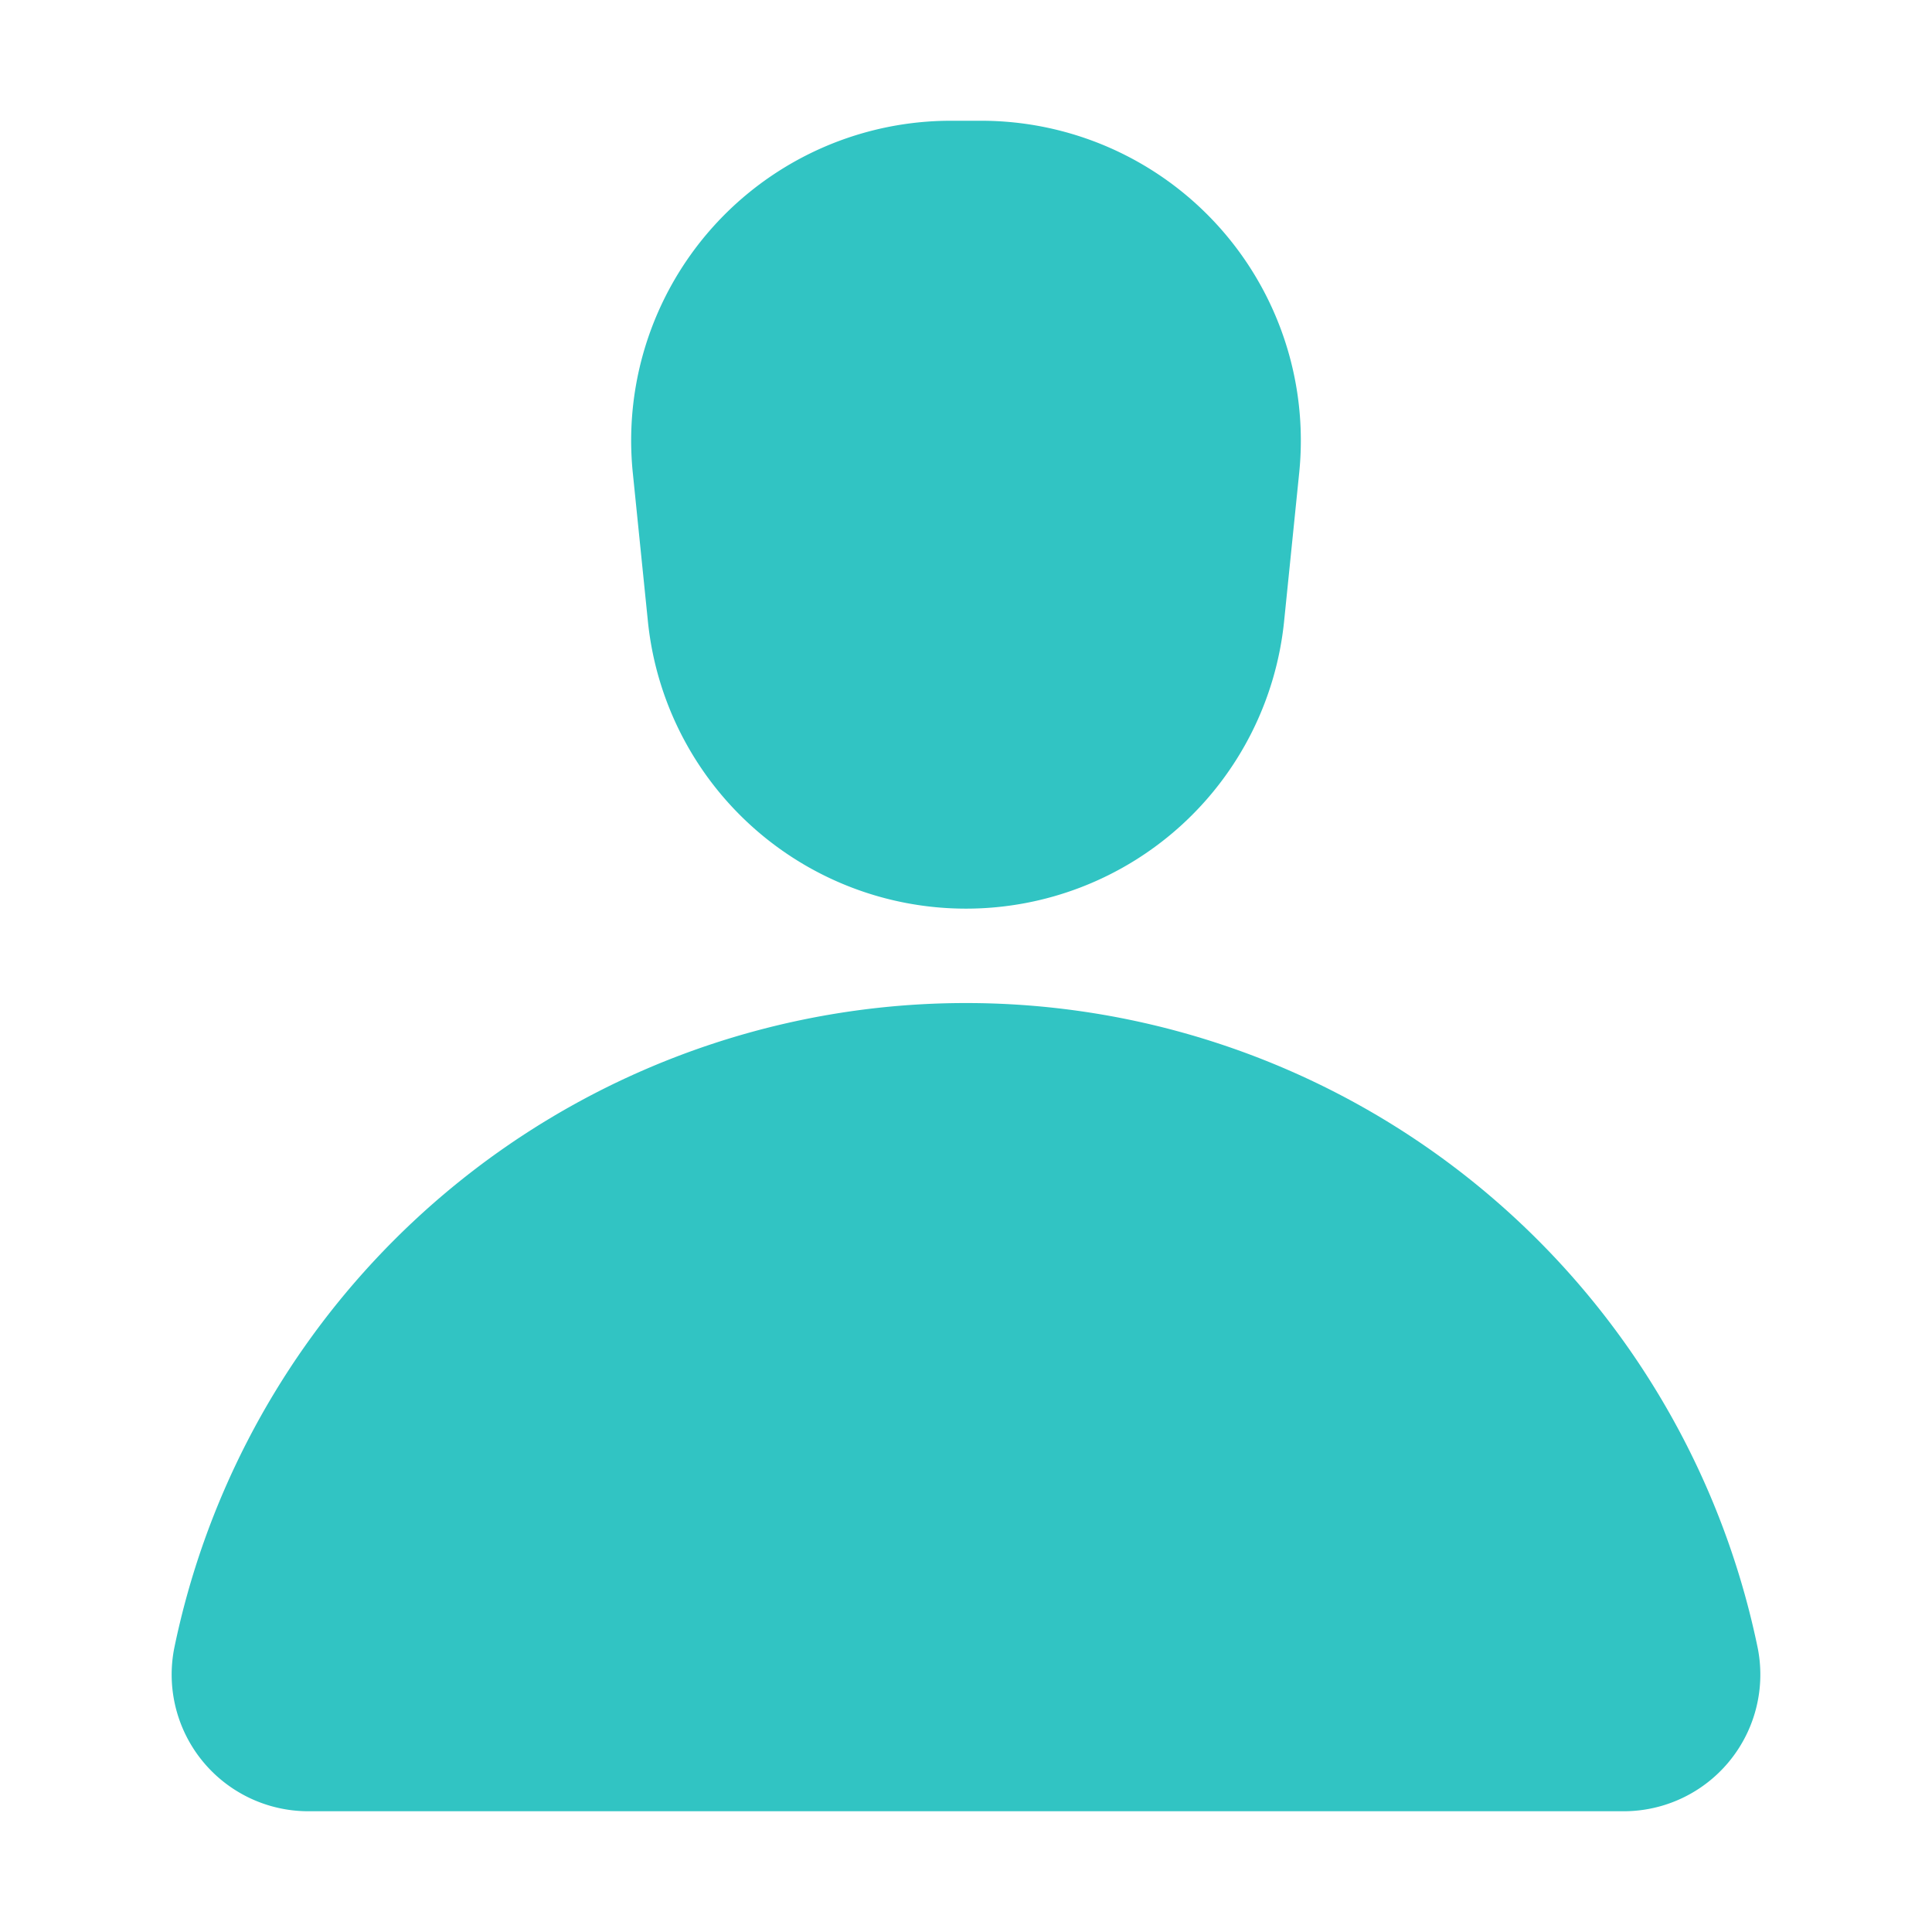 <svg viewBox="0 0 256 256" xmlns="http://www.w3.org/2000/svg"><g fill="#31c4c3"><path d="m40.94 240a18.11 18.11 0 0 1 -17.86-21.57 107.12 107.12 0 0 1 209.84 0 18.11 18.11 0 0 1 -17.86 21.57z"/><path d="m128 120.4a42.37 42.37 0 0 1 -42.16-38.17l-2-19.67a42.37 42.37 0 0 1 42.16-46.56h4a42.37 42.37 0 0 1 42.16 46.56l-2 19.67a42.37 42.37 0 0 1 -42.16 38.17z"/></g></svg>